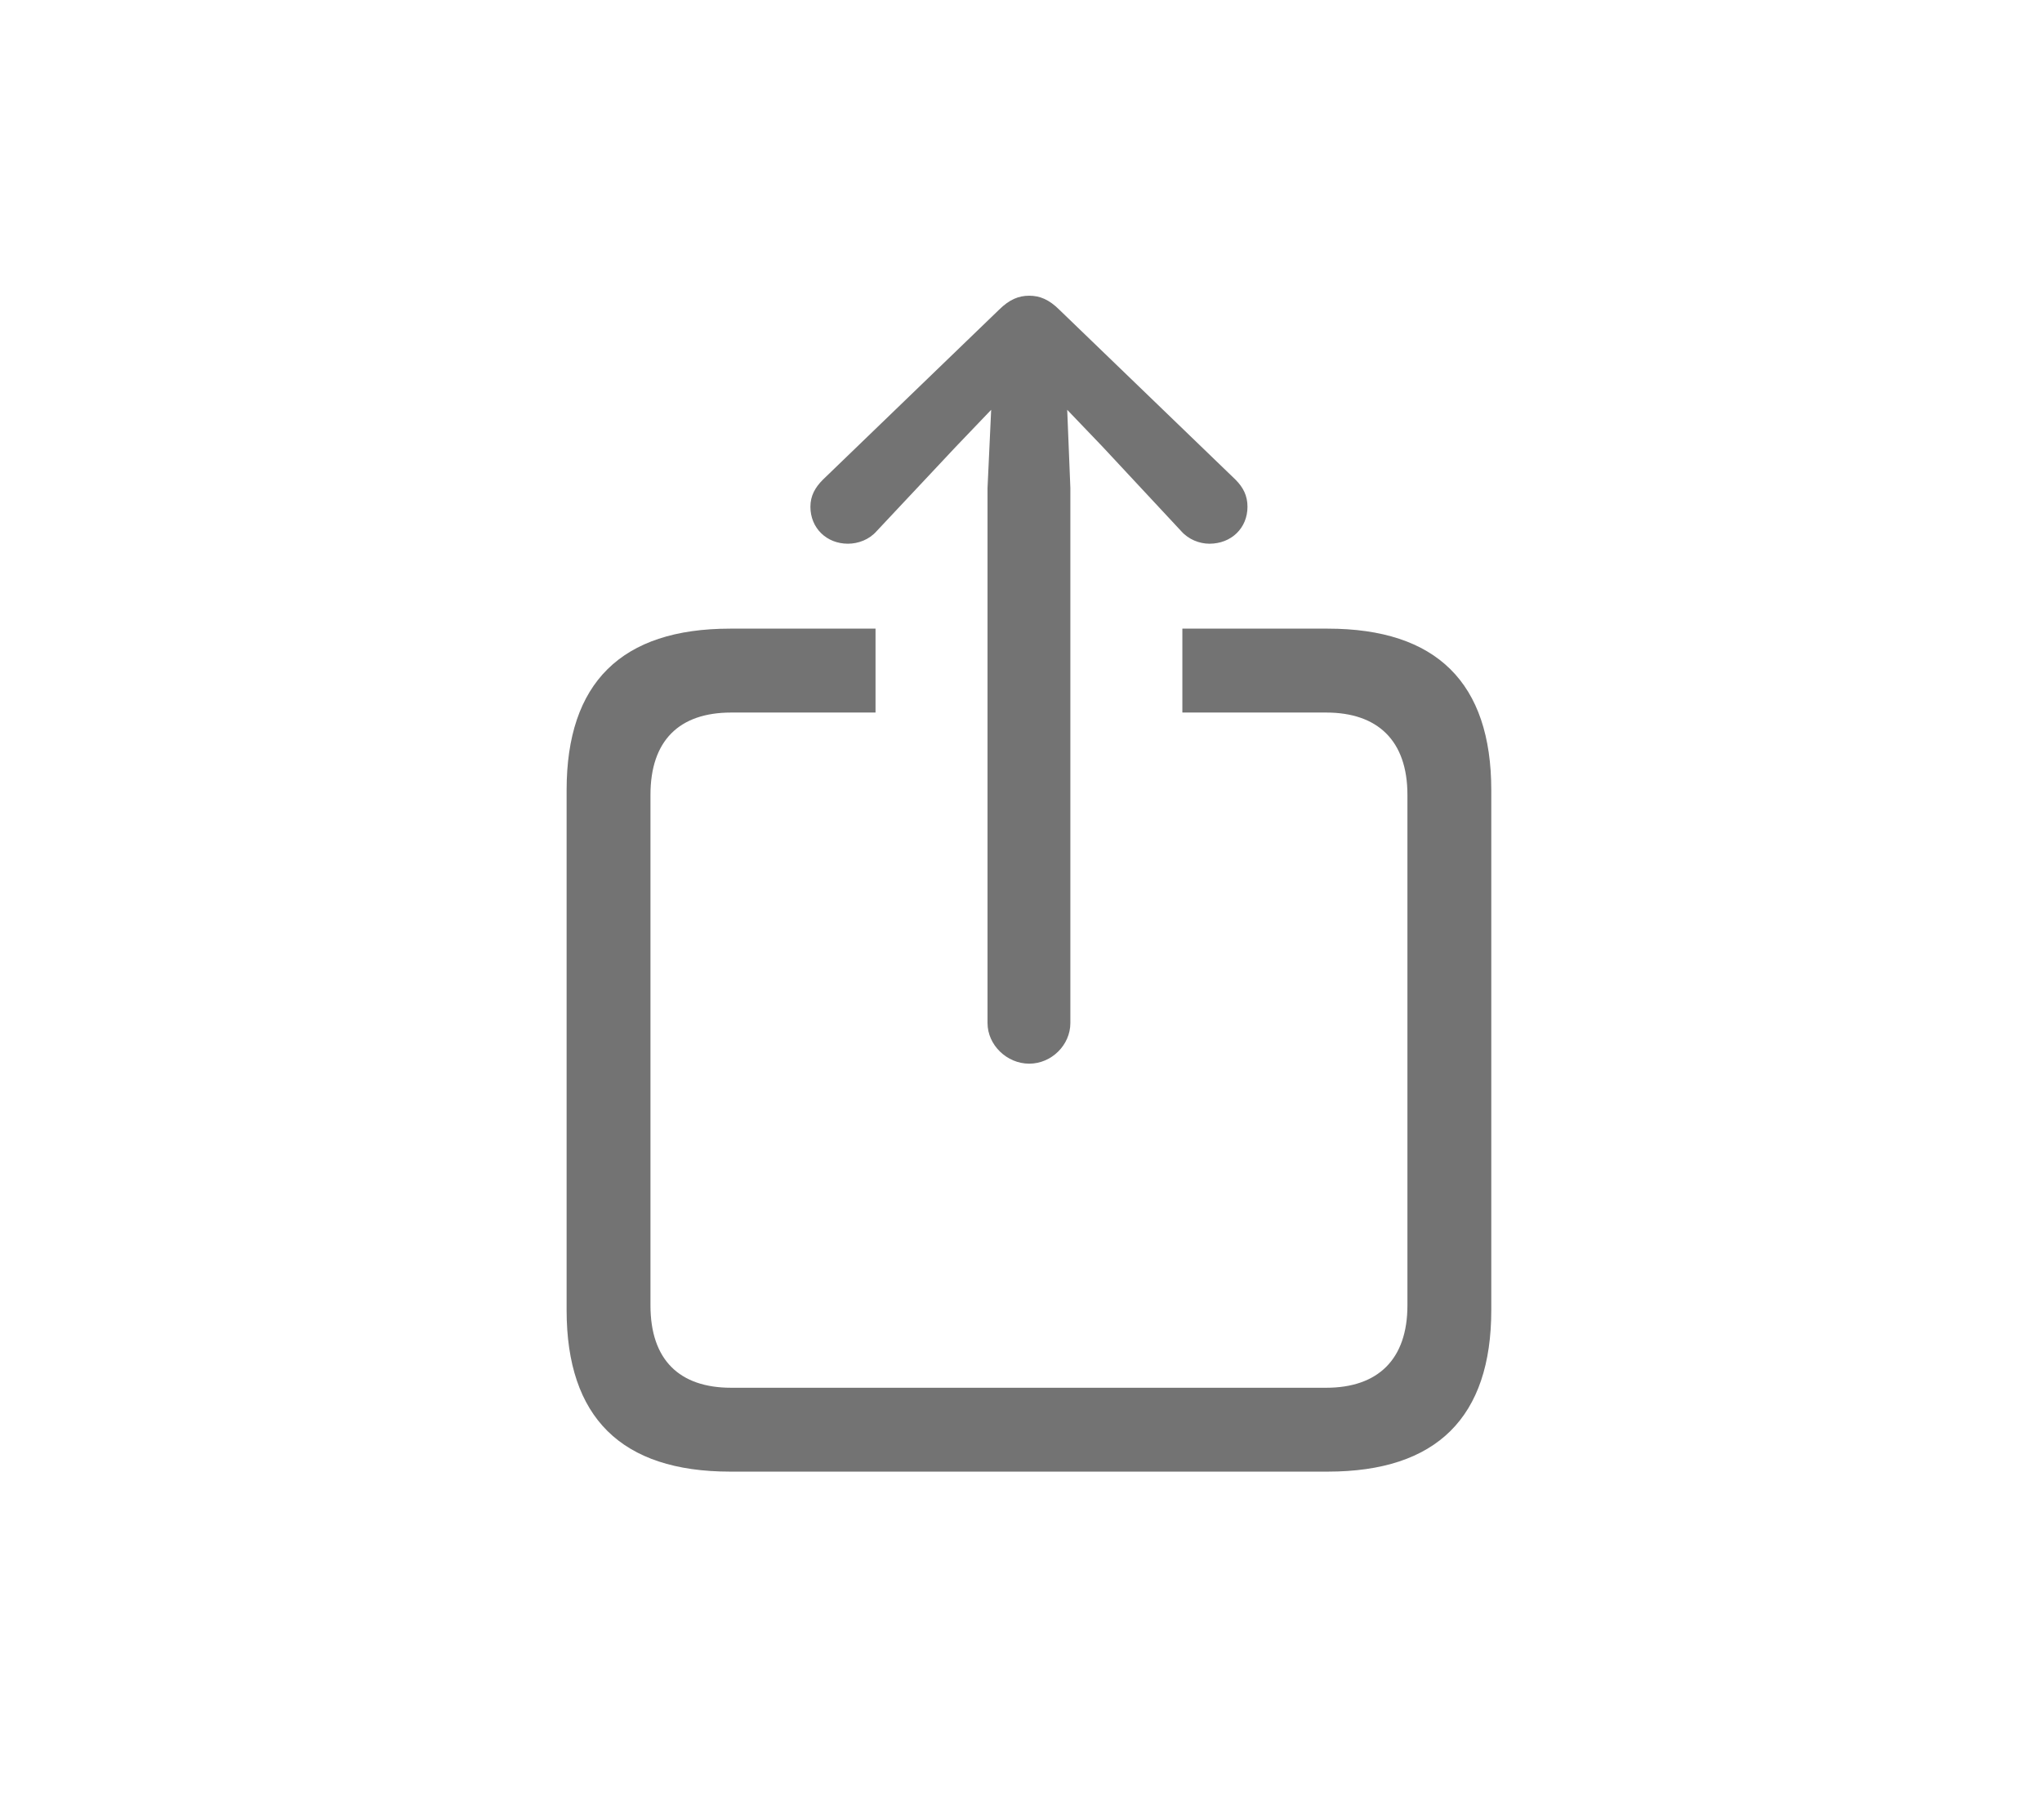 <svg width="46" height="41" viewBox="0 0 46 41" fill="none" xmlns="http://www.w3.org/2000/svg">
<path d="M23.185 23.959C23.689 23.959 24.112 23.537 24.112 23.044V10.992L24.041 9.231L24.84 10.065L26.611 11.966C26.776 12.153 27.022 12.247 27.245 12.247C27.738 12.247 28.102 11.895 28.102 11.414C28.102 11.168 28.008 10.98 27.832 10.804L23.865 6.978C23.631 6.744 23.419 6.661 23.185 6.661C22.95 6.661 22.739 6.744 22.504 6.978L18.538 10.804C18.362 10.98 18.256 11.168 18.256 11.414C18.256 11.895 18.62 12.247 19.101 12.247C19.336 12.247 19.582 12.153 19.746 11.966L21.53 10.065L22.328 9.231L22.246 10.992V23.044C22.246 23.537 22.68 23.959 23.185 23.959ZM16.449 33.148H29.909C32.362 33.148 33.594 31.927 33.594 29.51V17.798C33.594 15.381 32.362 14.16 29.909 14.16H26.635V16.05H29.874C31.036 16.05 31.705 16.683 31.705 17.904V29.404C31.705 30.625 31.036 31.259 29.874 31.259H16.472C15.299 31.259 14.653 30.625 14.653 29.404V17.904C14.653 16.683 15.299 16.05 16.472 16.05H19.723V14.16H16.449C13.996 14.16 12.764 15.381 12.764 17.798V29.51C12.764 31.927 13.996 33.148 16.449 33.148Z" fill="#737373"/>
</svg>
